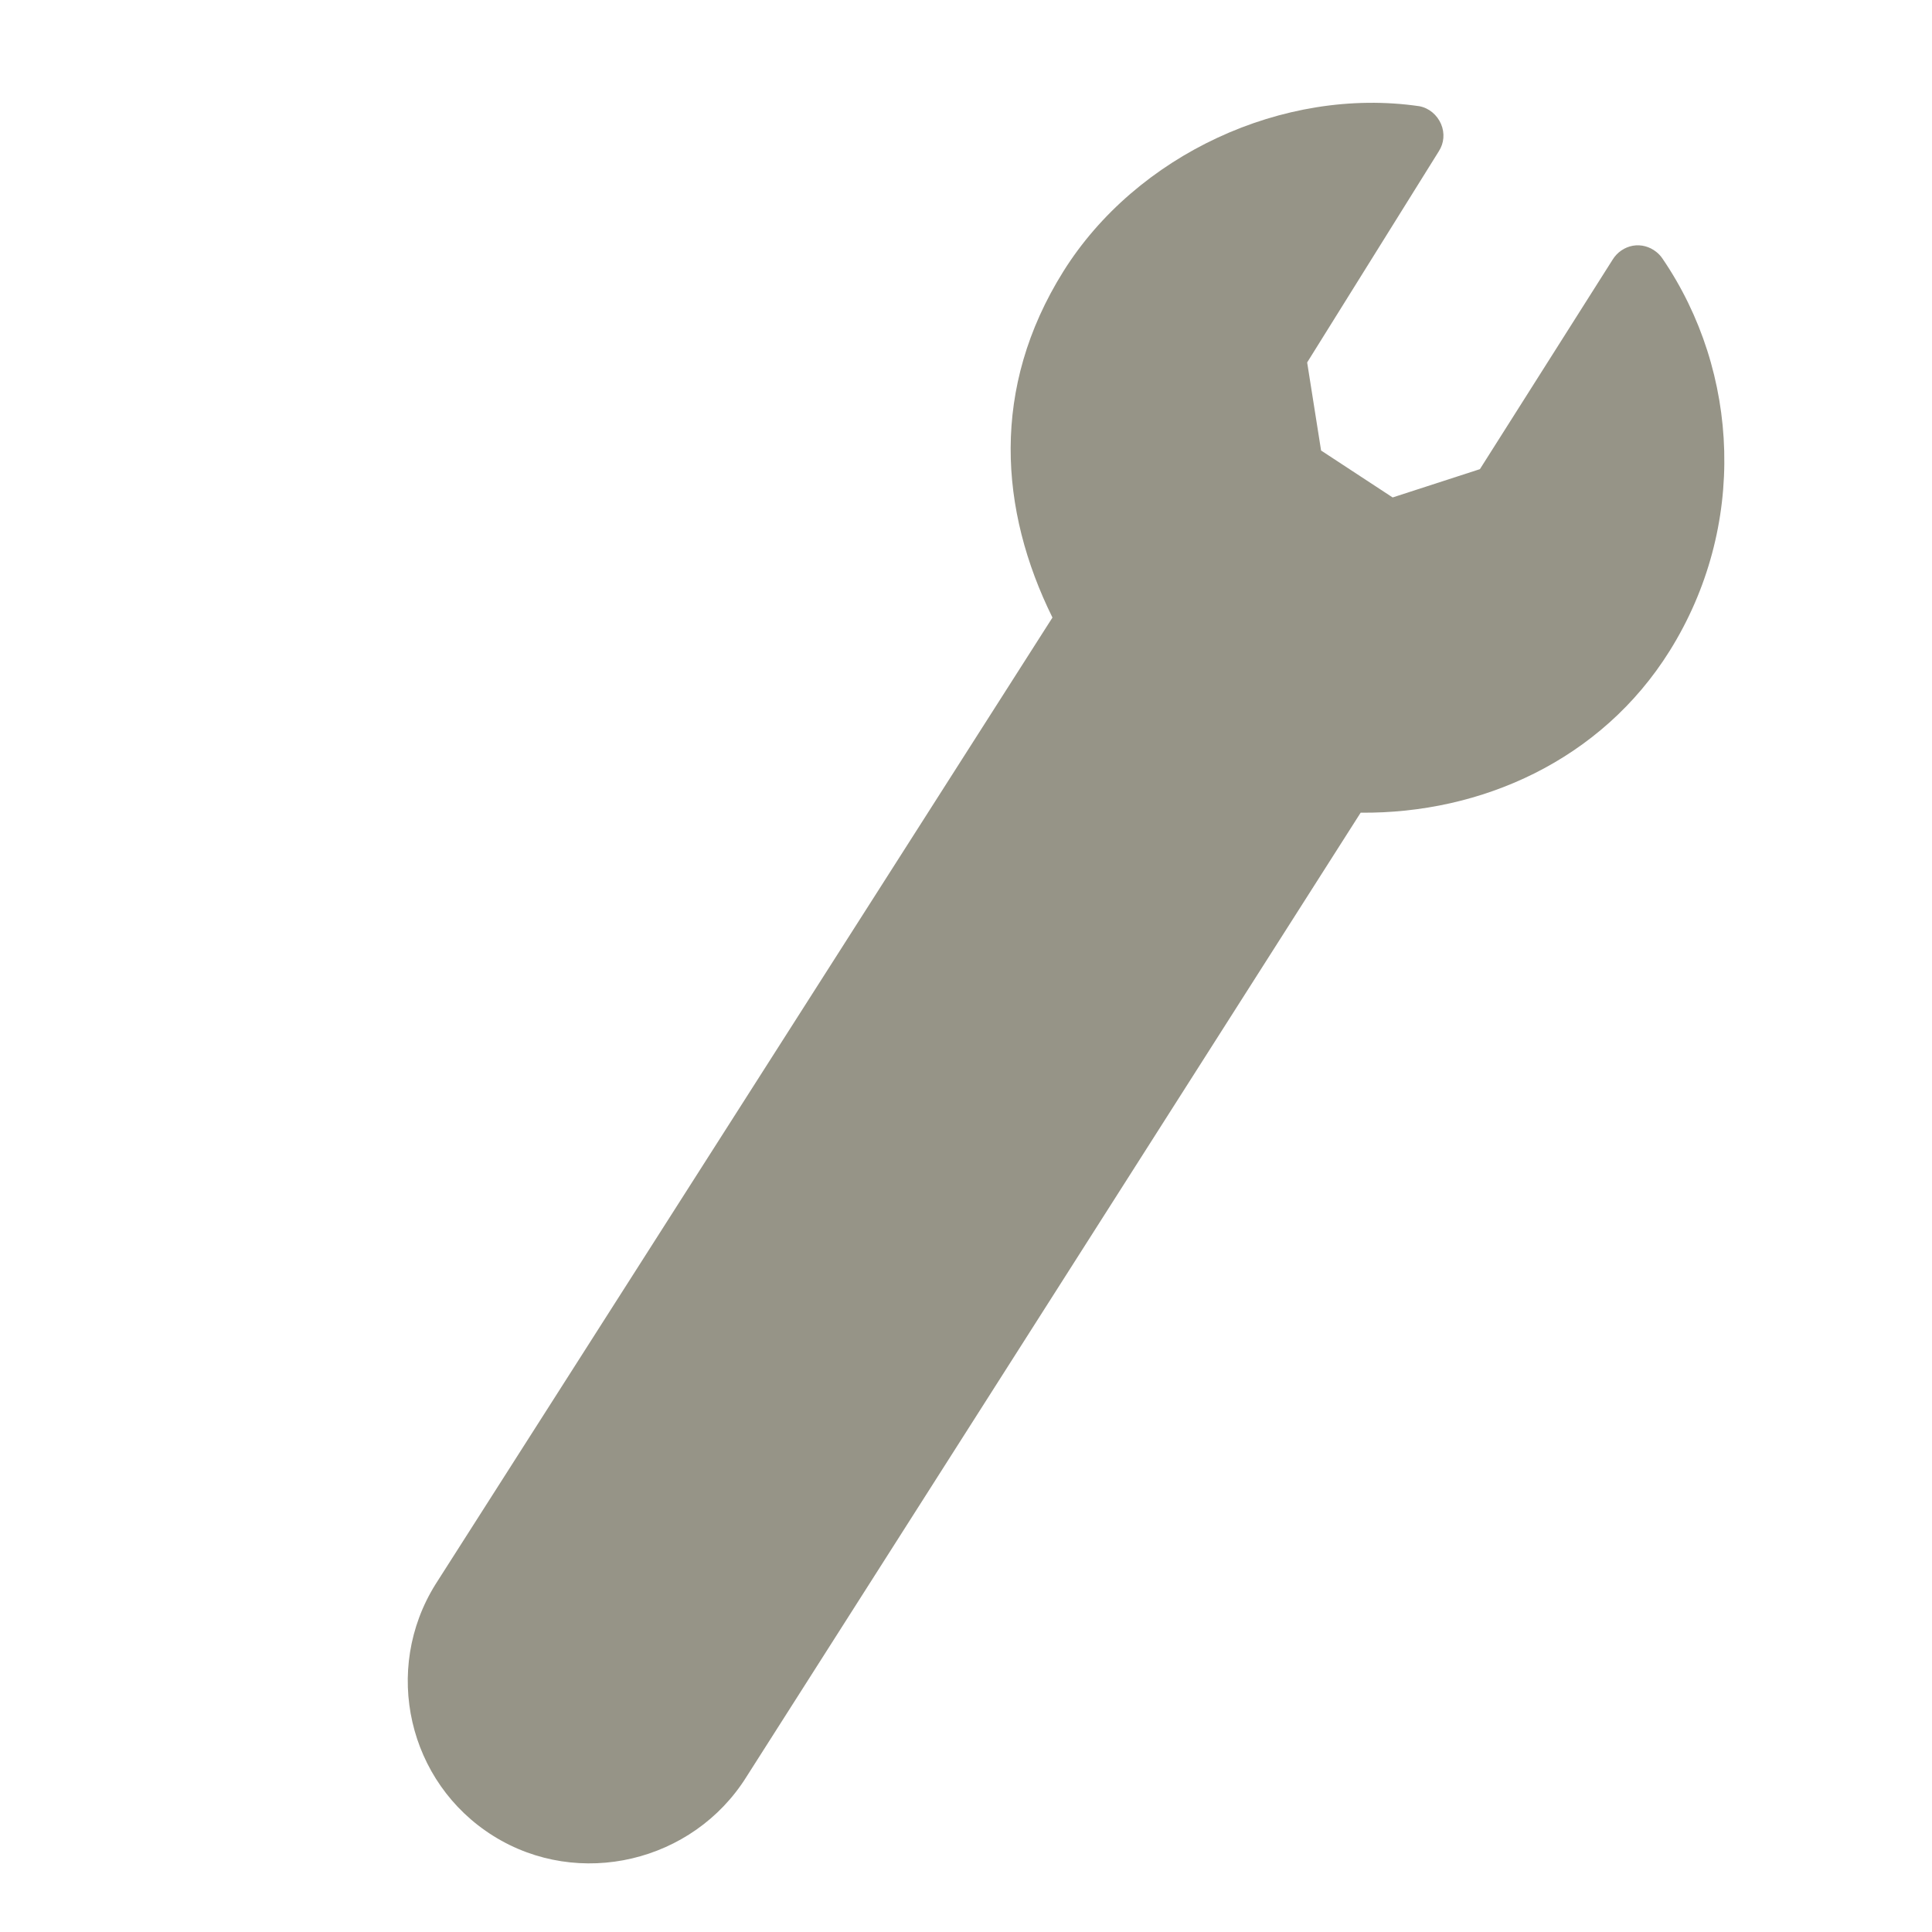 <?xml version="1.0" encoding="UTF-8" standalone="no"?>
<!-- Created with Inkscape (http://www.inkscape.org/) -->
<svg
   xmlns:dc="http://purl.org/dc/elements/1.1/"
   xmlns:cc="http://creativecommons.org/ns#"
   xmlns:rdf="http://www.w3.org/1999/02/22-rdf-syntax-ns#"
   xmlns:svg="http://www.w3.org/2000/svg"
   xmlns="http://www.w3.org/2000/svg"
   xmlns:xlink="http://www.w3.org/1999/xlink"
   xmlns:sodipodi="http://sodipodi.sourceforge.net/DTD/sodipodi-0.dtd"
   xmlns:inkscape="http://www.inkscape.org/namespaces/inkscape"
   sodipodi:docname="gconfeditor.svg"
   sodipodi:docbase="/home/dobey/Projects/gnome-icon-theme/scalable/categories"
   inkscape:version="0.46"
   sodipodi:version="0.32"
   id="svg2963"
   height="48px"
   width="48px"
   inkscape:output_extension="org.inkscape.output.svg.inkscape">
  <sodipodi:namedview
     inkscape:window-height="48"
     inkscape:window-width="48"
     inkscape:pageshadow="2"
     inkscape:pageopacity="0.0"
     guidetolerance="10.0"
     gridtolerance="10.0"
     objecttolerance="10.0"
     borderopacity="1.0"
     bordercolor="#666666"
     pagecolor="#ffffff"
     id="base"
     showgrid="false"
     inkscape:zoom="3.1666667"
     inkscape:cx="-4.4854638"
     inkscape:cy="27.835817"
     inkscape:current-layer="layer1" />
        
  
  
  
  
  <filter>
    </filter>
  <linearGradient
     id="linearGradient4321">
    <stop
       style="stop-color:#969487;stop-opacity:1.0;"
       offset="0"
       id="stop1" />
    <stop
       style="stop-color:#969487;stop-opacity:1.0;"
       offset="1"
       id="stop2" />
  </linearGradient>
  <linearGradient
     inkscape:collect="always"
     xlink:href="#linearGradient4321"
     id="linearGradient1234"
     x1="0%"
     y1="50%"
     x2="100%"
     y2="50%" />
<defs
     id="defs3">
    <inkscape:perspective
       sodipodi:type="inkscape:persp3d"
       inkscape:vp_x="0 : 24 : 1"
       inkscape:vp_y="0 : 1000 : 0"
       inkscape:vp_z="48 : 24 : 1"
       inkscape:persp3d-origin="24 : 16 : 1"
       id="perspective14" />
  </defs>
  <g
     inkscape:groupmode="layer"
     inkscape:label="Layer 1"
     id="layer1"
     style="display:inline">
    <path
       style="fill:url(#linearGradient1234);filter:url(#filter1111);fill-opacity:1;stroke:none;stroke-width:1;stroke-linecap:round;stroke-linejoin:round;stroke-miterlimit:4;stroke-dasharray:none;stroke-dashoffset:0.7;stroke-opacity:1"
       d="M 41.147,6.256 C 40.983,6.126 40.773,6.069 40.568,6.105 C 40.362,6.142 40.179,6.268 40.069,6.445 L 36.768,11.656 L 34.6,12.359 L 32.822,11.193 L 32.476,9.005 L 35.746,3.76 C 35.879,3.555 35.898,3.305 35.802,3.08 C 35.705,2.855 35.506,2.685 35.265,2.639 C 31.879,2.144 28.226,3.852 26.417,6.746 C 24.608,9.64 24.829,12.672 26.148,15.343 L 10.821,39.36 C 9.495,41.482 10.136,44.288 12.258,45.614 C 14.38,46.94 17.219,46.267 18.545,44.145 L 33.805,20.191 C 36.797,20.219 39.782,18.891 41.481,16.173 C 43.407,13.092 43.232,9.251 41.303,6.423 C 41.26,6.36 41.208,6.303 41.147,6.256 z"
       id="path6722"
       sodipodi:nodetypes="csccccccsczccsccssc" />
  </g>
</svg>
